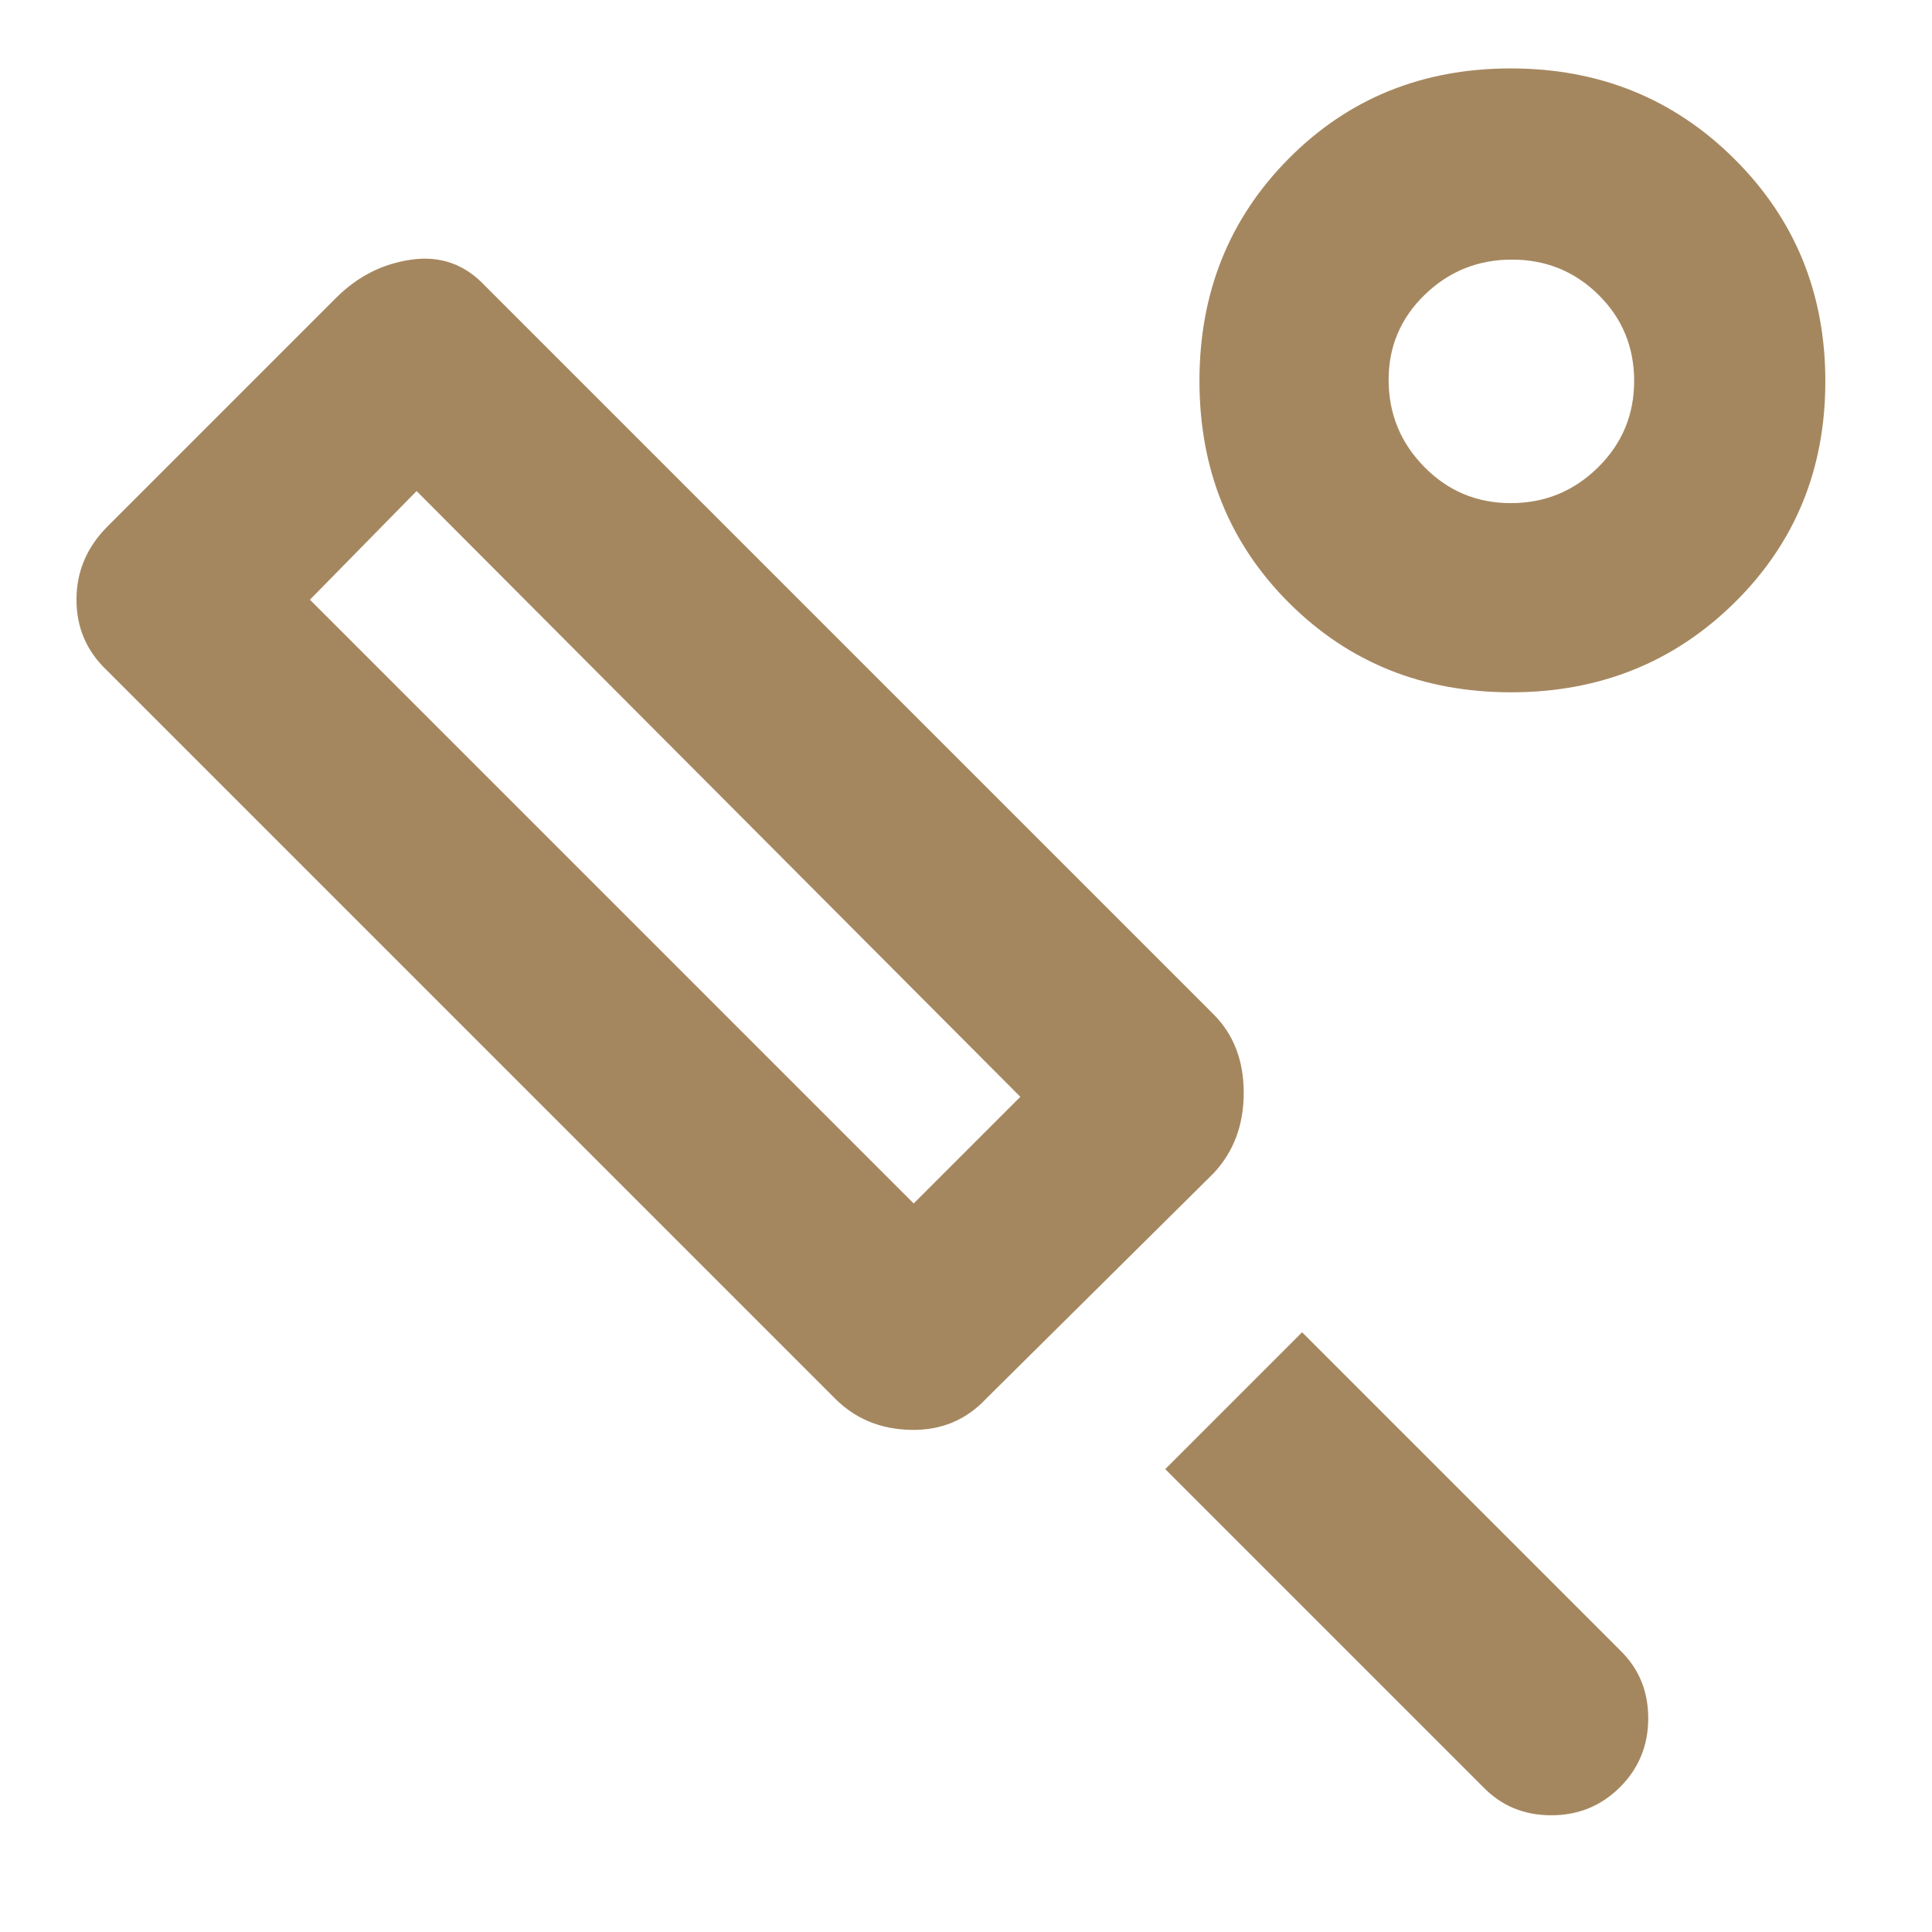 <svg height="48" viewBox="0 -960 960 960" width="48" xmlns="http://www.w3.org/2000/svg"><path fill="rgb(165, 135, 95)" d="m603-377-113 112q-15 16-37.5 15.5t-37.5-15.5l-362-362q-15-14.29-15-35t15-36l114-114q16-16 37.5-19t36.5 13l362 362q15 15 15 39t-15 40zm-149 15 53-53-300-301-53 54zm283 290-158-158 68-68 158 158q14 13.56 14 33.78t-14 34.22q-14 14-34.22 14t-33.78-14zm13.84-544q-65.84 0-110.34-44.44t-44.5-110.28q0-65.84 44.44-110.56t110.28-44.72q65.84 0 111.06 44.95 45.22 44.96 45.22 110.5 0 65.55-45.16 110.05t-111 44.5zm-.13-94q25.29 0 43.29-17.71 18-17.7 18-43 0-25.29-17.71-42.79-17.7-17.5-43-17.5-25.29 0-43.29 17.41-18 17.42-18 42.3 0 25.29 17.71 43.29 17.7 18 43 18z"/></svg>